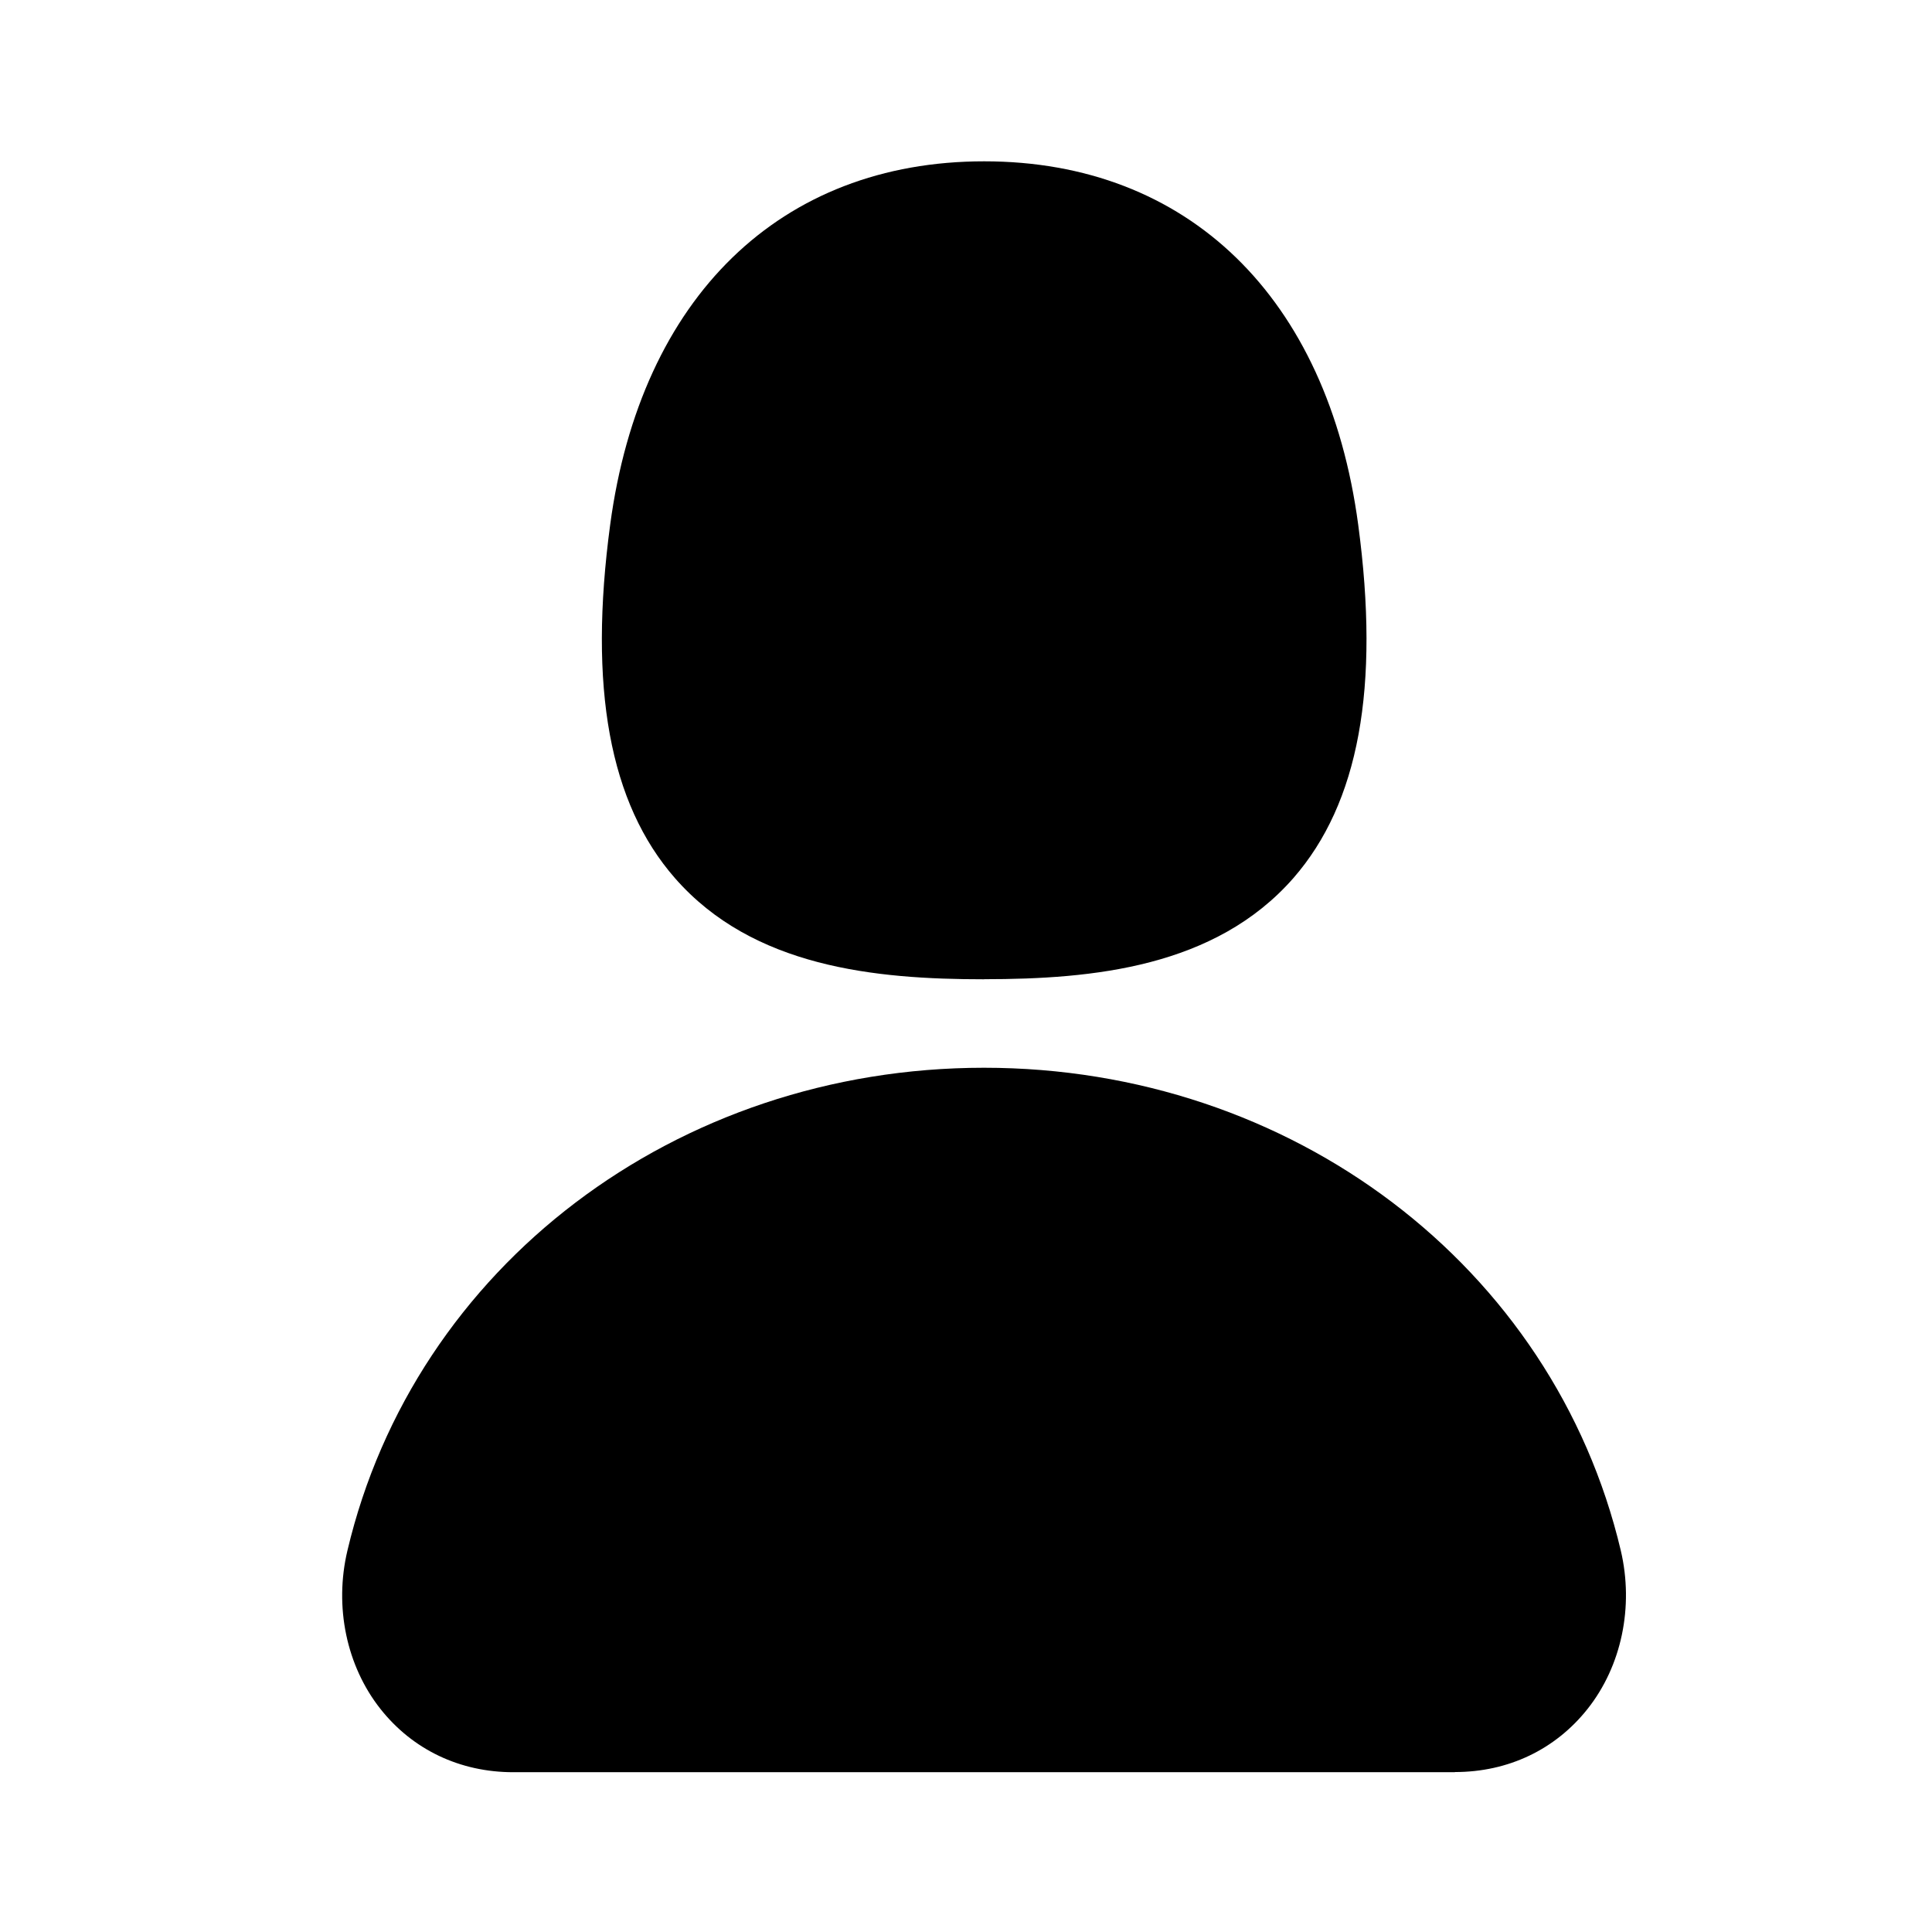 <svg viewBox="0 0 24 24" aria-hidden="true" class="r-1fmj7o5 r-4qtqp9 r-yyyyoo r-lwhw9o r-dnmrzs r-bnwqim r-1plcrui r-lrvibr"><g><path d="M12.225 12.165c-1.356 0-2.872-.15-3.84-1.256-.814-.93-1.077-2.368-.805-4.392.38-2.826 2.116-4.513 4.646-4.513s4.267 1.687 4.646 4.513c.272 2.024.008 3.46-.806 4.392-.97 1.106-2.485 1.255-3.84 1.255zm5.849 9.85H6.376c-.663 0-1.25-.28-1.65-.786-.422-.534-.576-1.27-.41-1.968.834-3.53 4.086-5.997 7.908-5.997s7.074 2.466 7.91 5.997c.164.698.01 1.434-.412 1.967-.4.505-.985.785-1.648.785z"></path></g></svg>